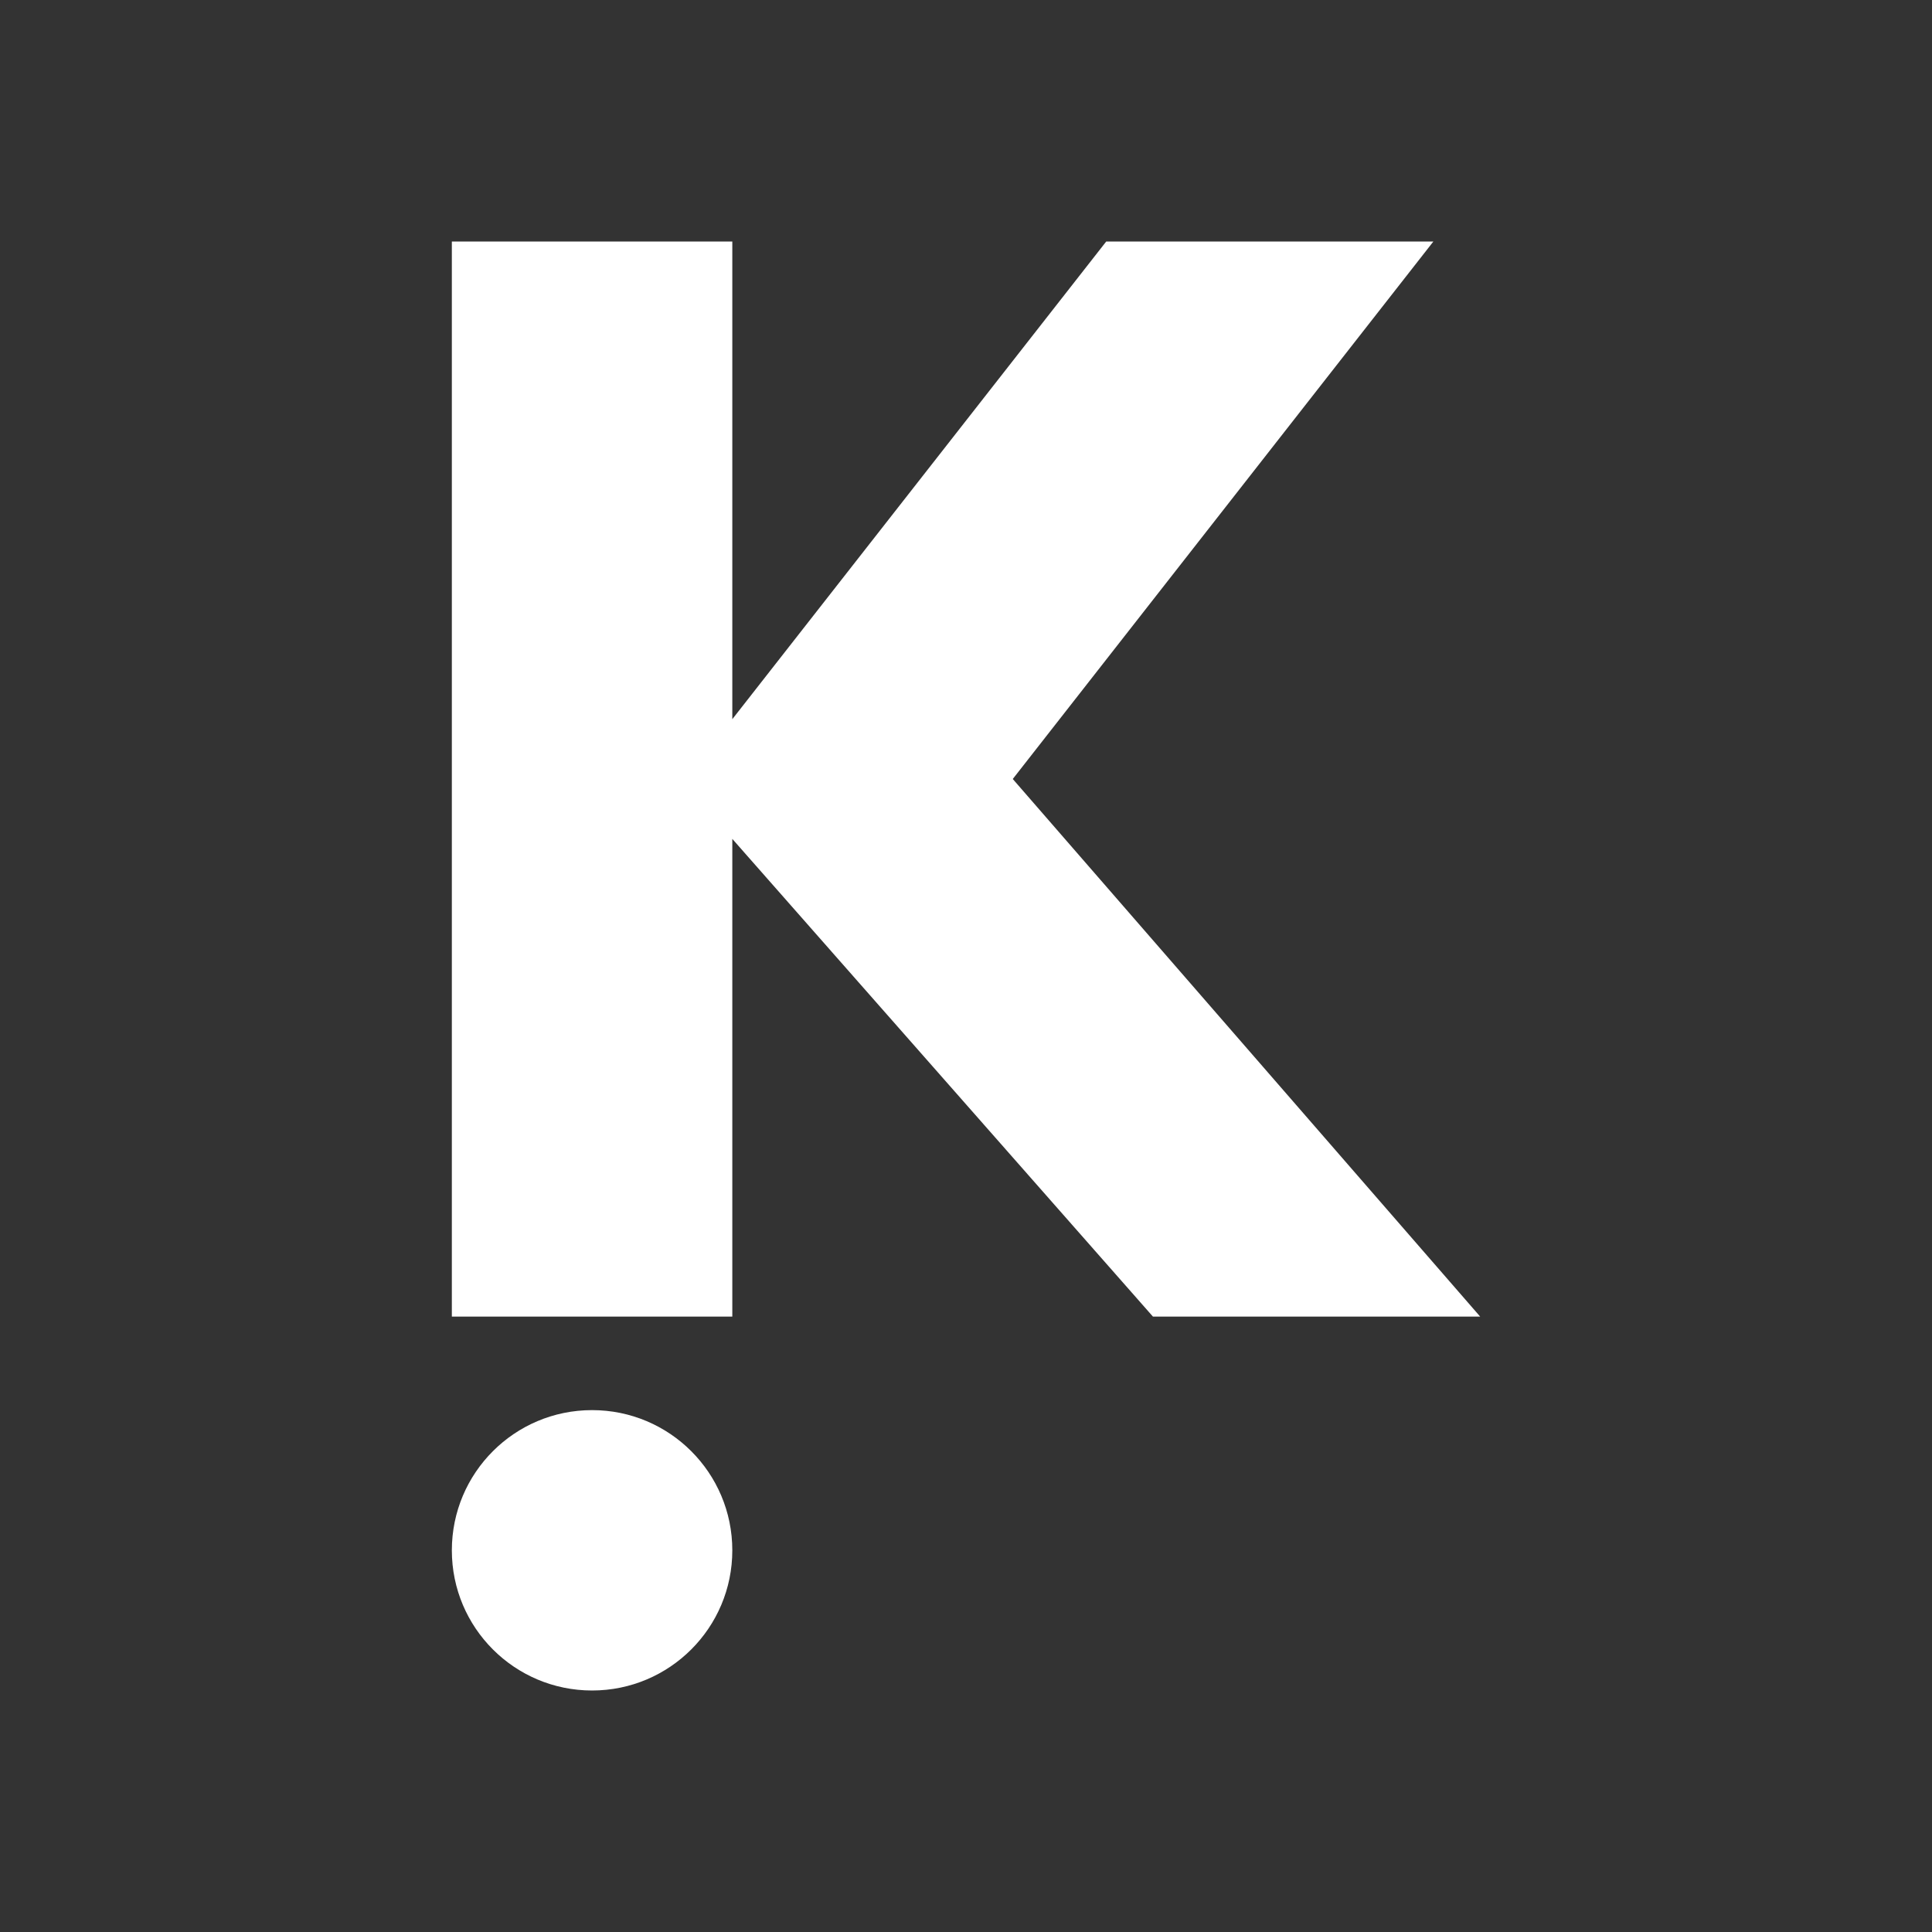 <svg width="24" height="24" viewBox="0 0 24 24" fill="none" xmlns="http://www.w3.org/2000/svg">
<rect x="0" y="0" width="24" height="24" fill="#333333" stroke="none"/>
<path d="M9.097 3H5.613V16.355H9.097V10.421L14.322 16.355H18.387L12.581 9.677L17.806 3H13.742L9.097 8.934V3Z" fill="white"/>
<path d="M7.355 21C8.317 21 9.097 20.221 9.097 19.259C9.097 18.296 8.317 17.517 7.355 17.517C6.393 17.517 5.613 18.296 5.613 19.259C5.613 20.221 6.393 21 7.355 21Z" fill="white"/>
</svg>

